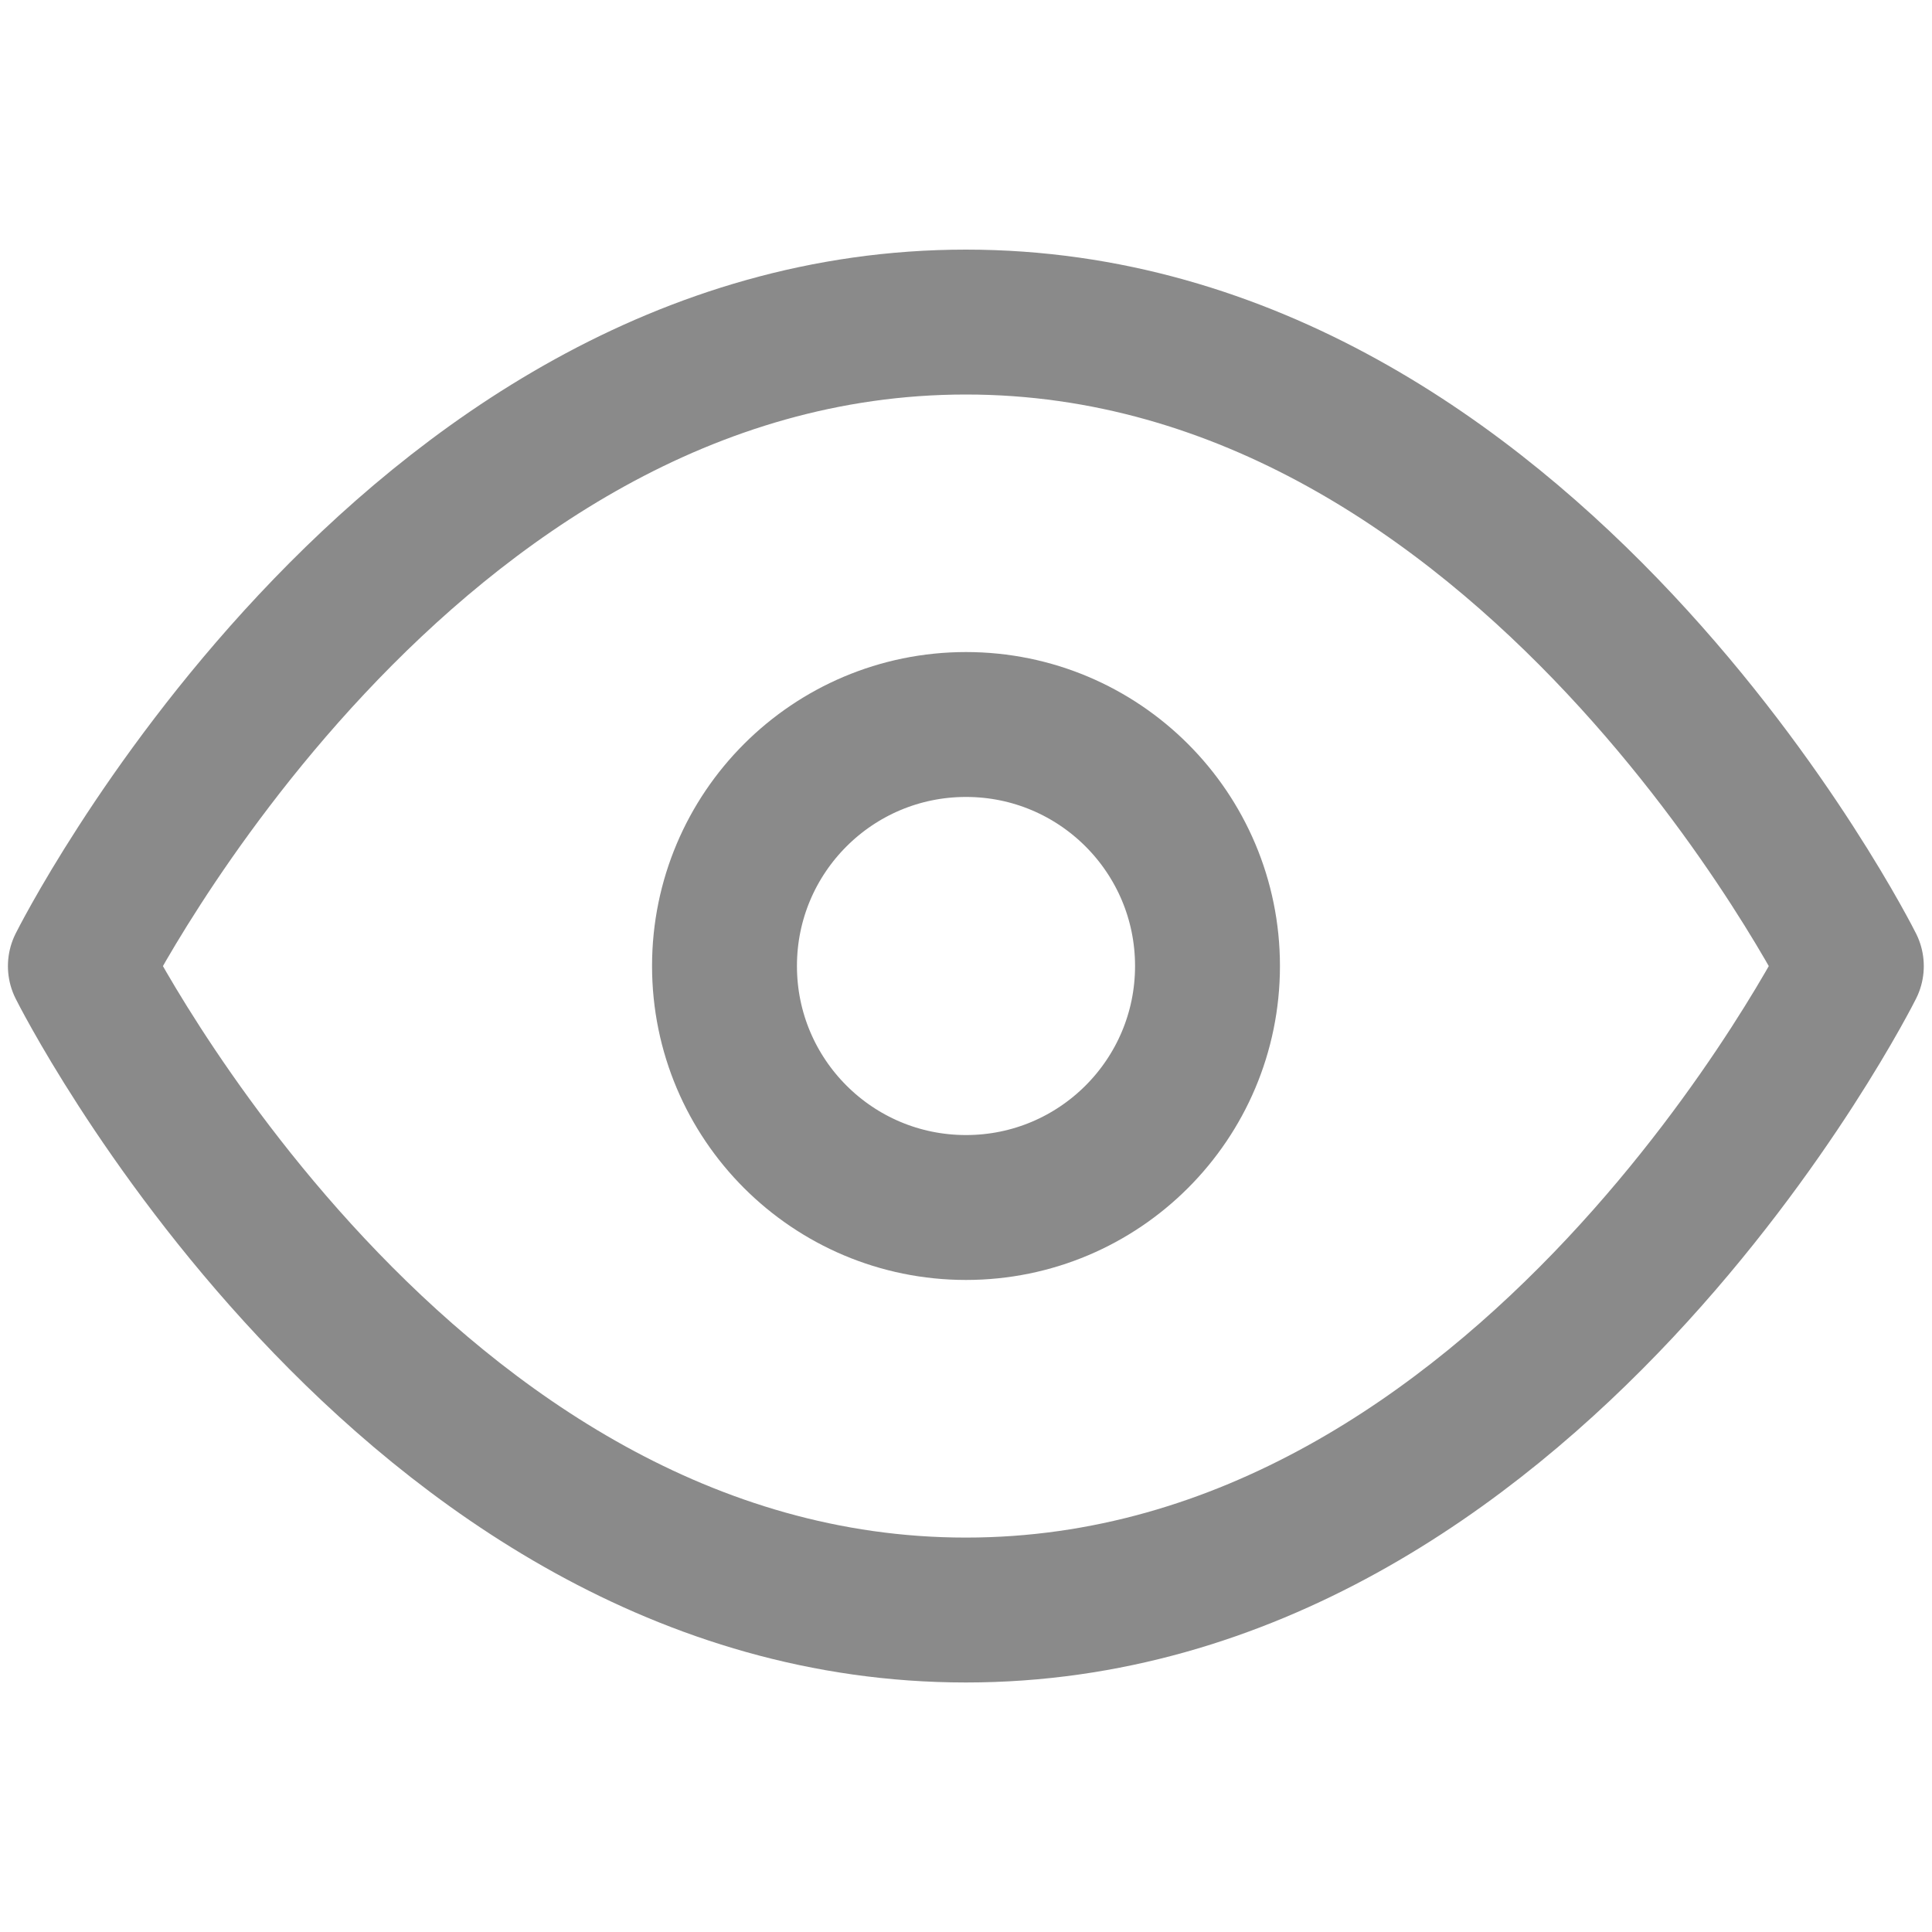 <svg width="20" height="20" viewBox="0 0 20 20" fill="transparent" xmlns="http://www.w3.org/2000/svg">
  <path
    d="M0.832 10.001C0.832 10.001 4.165 3.334 9.999 3.334C15.832 3.334 19.165 10.001 19.165 10.001C19.165 10.001 15.832 16.667 9.999 16.667C4.165 16.667 0.832 10.001 0.832 10.001Z"
    stroke="#8A8A8A" stroke-width="1.5" stroke-linecap="round" stroke-linejoin="round" />
  <path
    d="M10 12.5C11.381 12.5 12.5 11.381 12.5 10C12.5 8.619 11.381 7.5 10 7.5C8.619 7.5 7.5 8.619 7.5 10C7.5 11.381 8.619 12.5 10 12.5Z"
    stroke="#8A8A8A" stroke-width="1.5" stroke-linecap="round" stroke-linejoin="round" />
</svg>